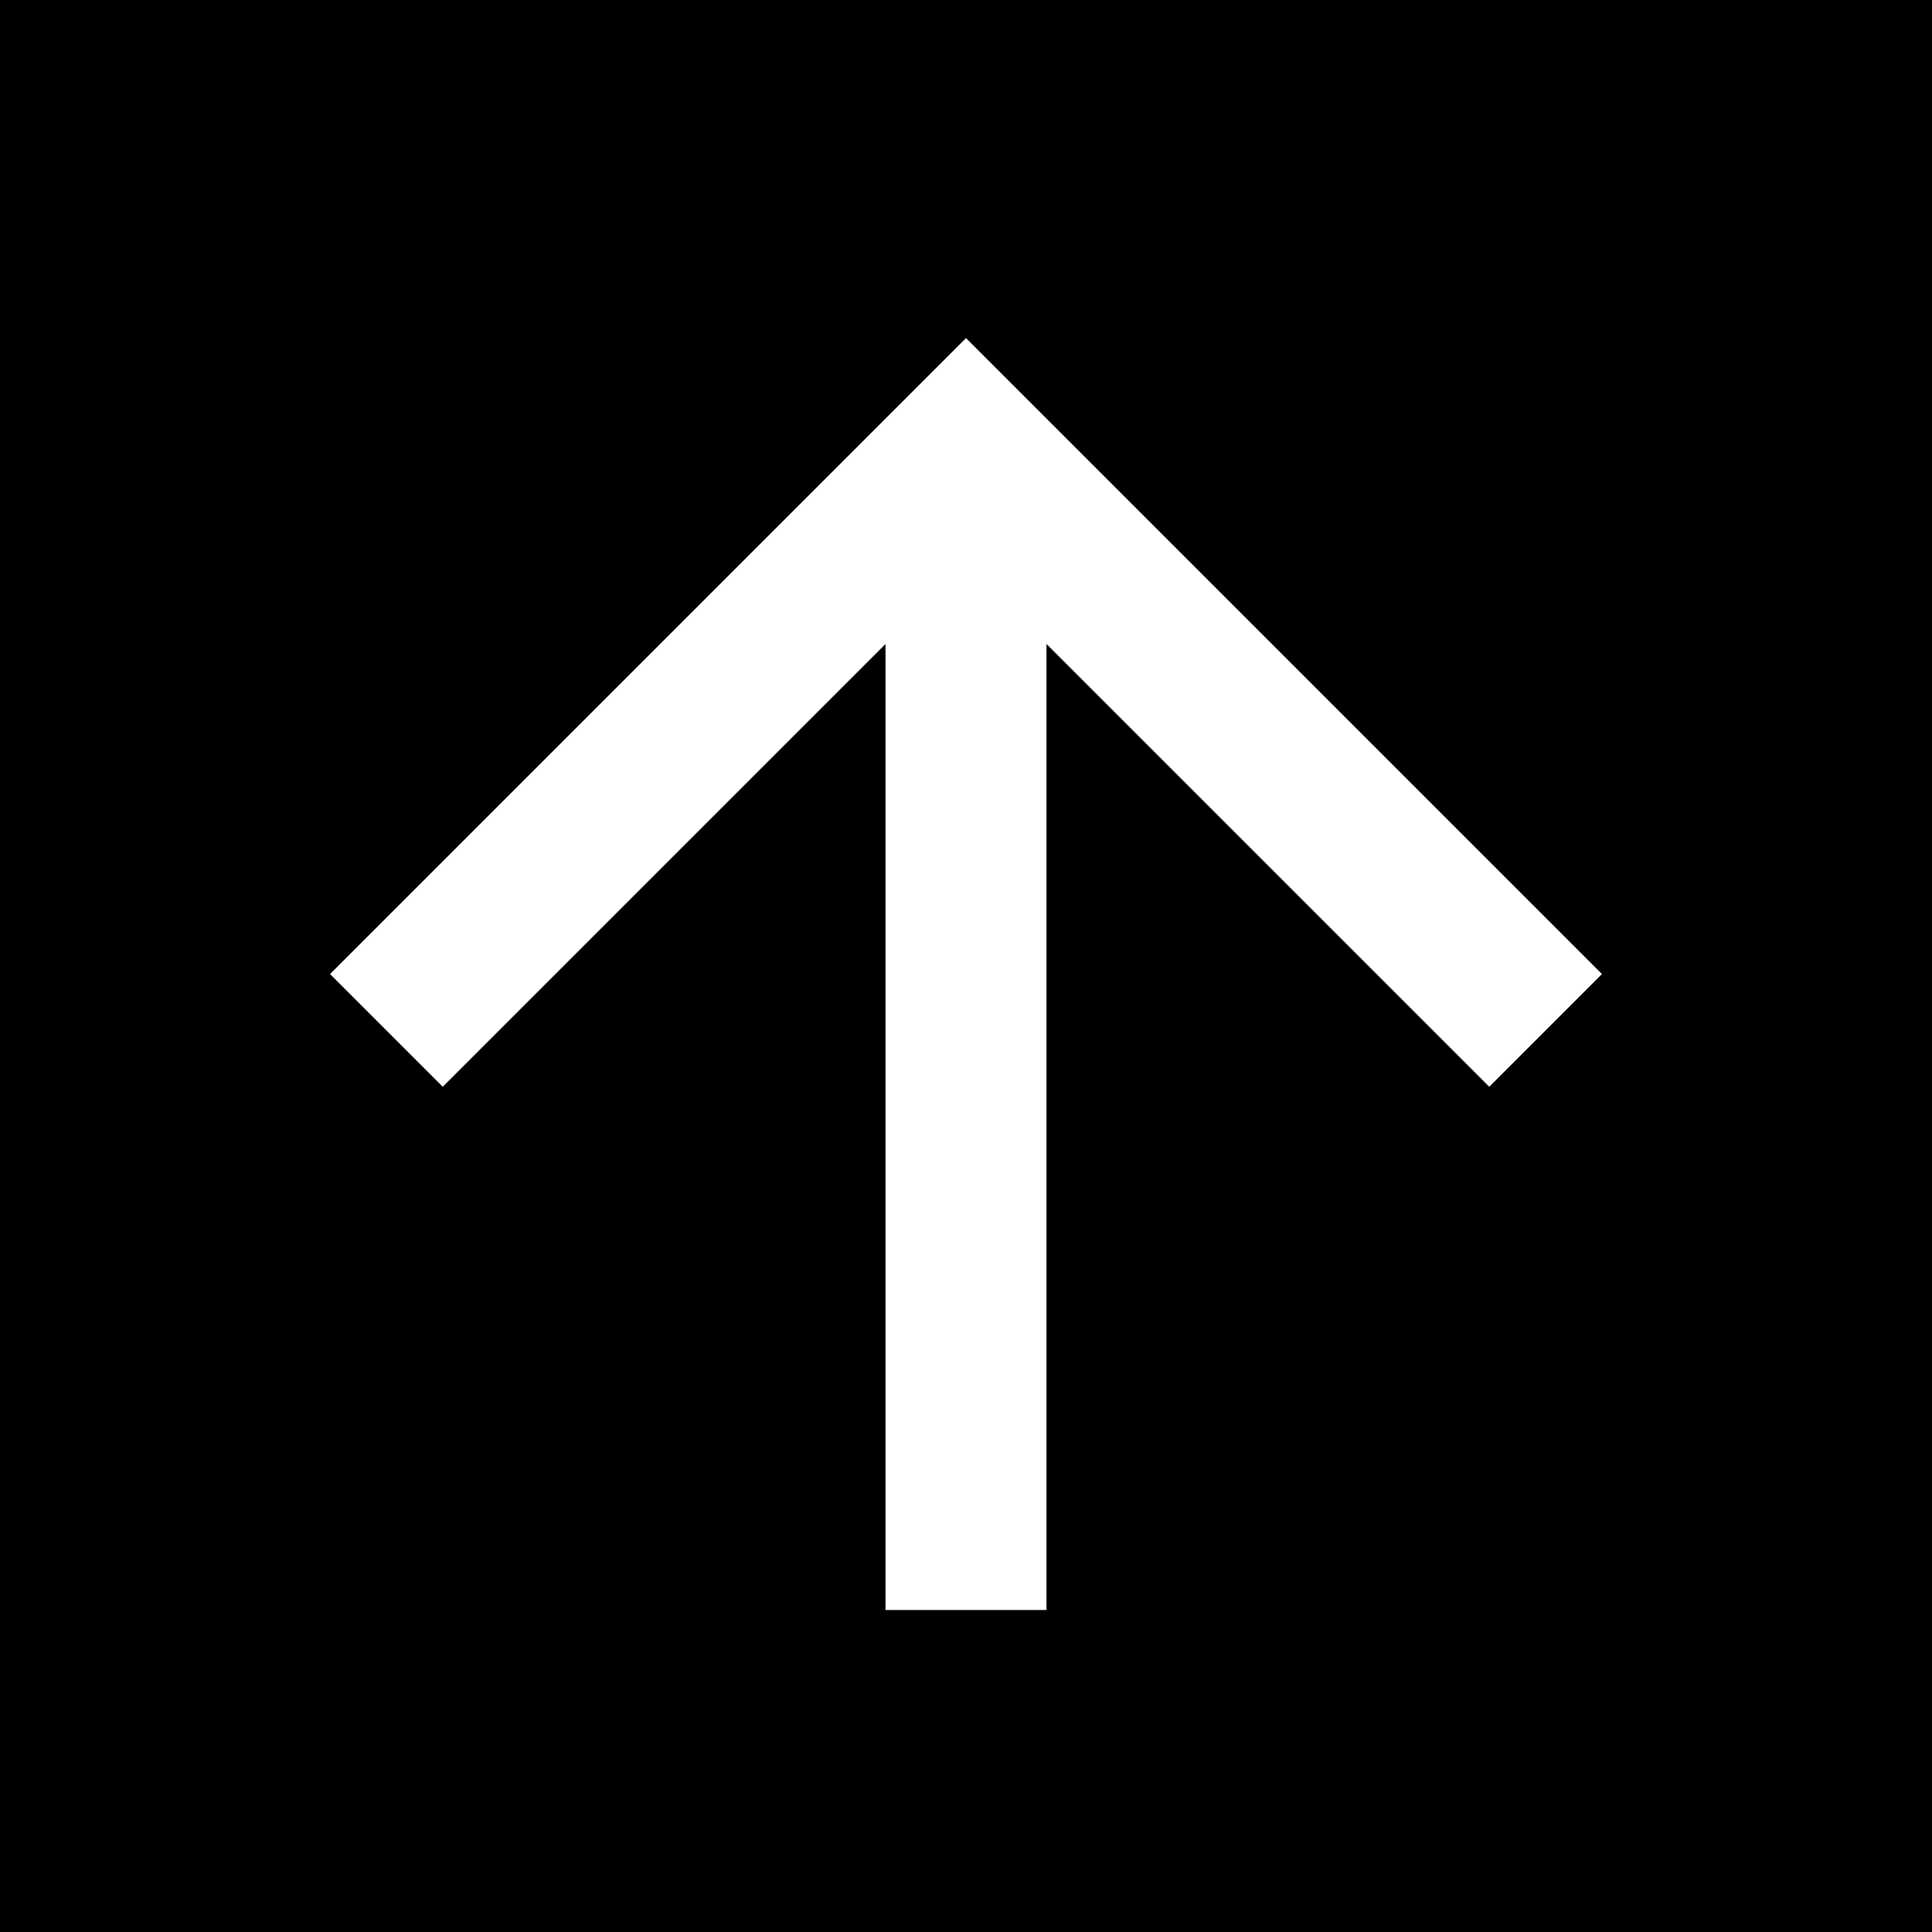 <?xml version="1.0" encoding="utf-8"?>
<!-- Generator: Adobe Illustrator 25.4.1, SVG Export Plug-In . SVG Version: 6.00 Build 0)  -->
<svg version="1.1" id="Layer_1" xmlns="http://www.w3.org/2000/svg" xmlns:xlink="http://www.w3.org/1999/xlink" x="0px" y="0px"
	 viewBox="0 0 24 24" style="enable-background:new 0 0 24 24;" xml:space="preserve">
<path d="M13,20h-2V8l-5.5,5.5l-1.4-1.4L12,4.2l7.9,7.9l-1.4,1.4L13,8V20z M24,0H0v24h24V0z"/>
</svg>
